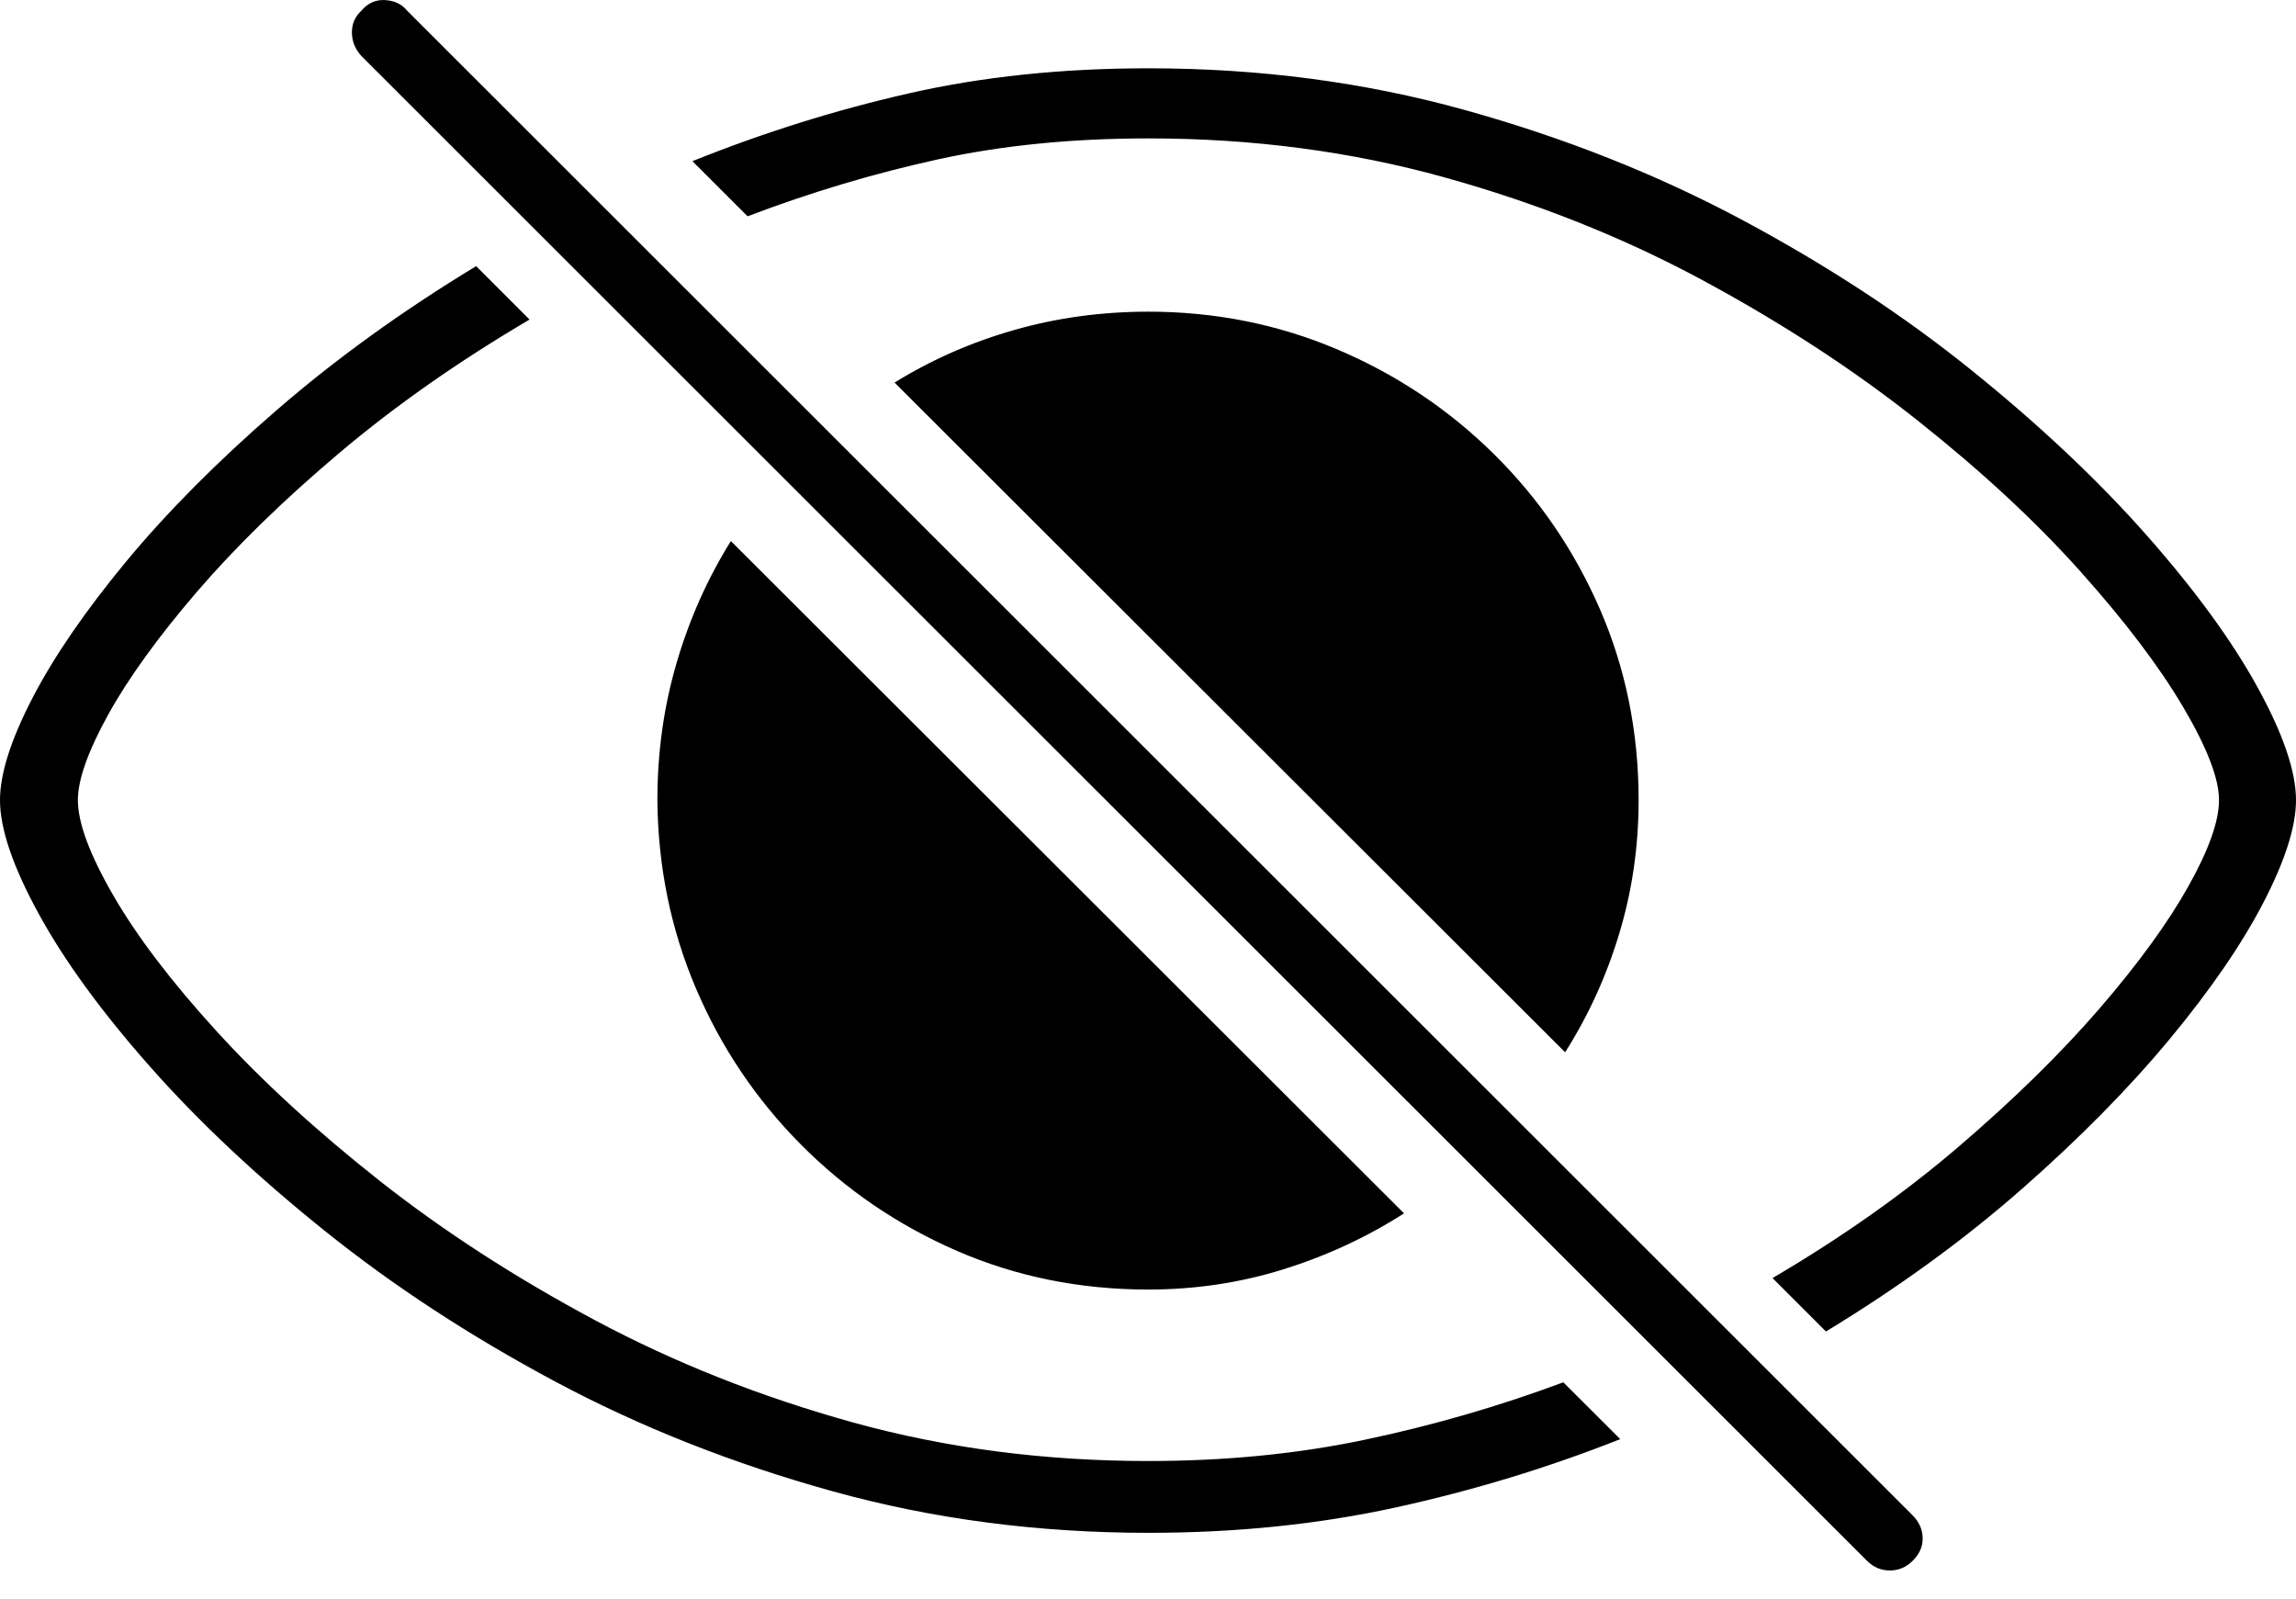 <?xml version="1.0" encoding="UTF-8"?>
<!--Generator: Apple Native CoreSVG 175-->
<!DOCTYPE svg
PUBLIC "-//W3C//DTD SVG 1.1//EN"
       "http://www.w3.org/Graphics/SVG/1.1/DTD/svg11.dtd">
<svg version="1.1" xmlns="http://www.w3.org/2000/svg" xmlns:xlink="http://www.w3.org/1999/xlink" width="25.615" height="17.843">
 <g>
  <rect height="17.843" opacity="0" width="25.615" x="0" y="0"/>
  <path d="M12.812 17.1Q14.277 17.1 15.571 16.817Q16.865 16.534 18.076 16.055L17.441 15.421Q16.367 15.821 15.234 16.06Q14.102 16.299 12.812 16.299Q11.074 16.299 9.521 15.87Q7.969 15.44 6.636 14.727Q5.303 14.014 4.238 13.175Q3.174 12.335 2.417 11.505Q1.66 10.675 1.265 9.991Q0.869 9.307 0.869 8.926Q0.869 8.585 1.206 7.974Q1.543 7.364 2.197 6.602Q2.852 5.841 3.789 5.05Q4.727 4.259 5.908 3.565L5.312 2.969Q4.072 3.721 3.086 4.576Q2.1 5.43 1.411 6.26Q0.723 7.091 0.361 7.789Q0 8.487 0 8.926Q0 9.405 0.43 10.191Q0.859 10.977 1.67 11.895Q2.48 12.813 3.623 13.731Q4.766 14.649 6.191 15.411Q7.617 16.173 9.287 16.636Q10.957 17.1 12.812 17.1ZM12.812 0.762Q11.367 0.762 10.142 1.041Q8.916 1.319 7.725 1.798L8.34 2.413Q9.395 2.012 10.464 1.778Q11.533 1.544 12.812 1.544Q14.551 1.544 16.113 1.978Q17.676 2.413 19.004 3.131Q20.332 3.848 21.396 4.693Q22.461 5.538 23.208 6.373Q23.955 7.208 24.355 7.886Q24.756 8.565 24.756 8.926Q24.756 9.278 24.414 9.888Q24.072 10.499 23.423 11.251Q22.773 12.003 21.855 12.789Q20.938 13.575 19.775 14.258L20.371 14.854Q21.592 14.112 22.559 13.262Q23.525 12.413 24.209 11.588Q24.893 10.762 25.254 10.064Q25.615 9.366 25.615 8.926Q25.615 8.448 25.186 7.667Q24.756 6.885 23.945 5.967Q23.135 5.05 21.997 4.132Q20.859 3.214 19.434 2.452Q18.008 1.69 16.338 1.226Q14.668 0.762 12.812 0.762ZM12.812 14.386Q13.594 14.386 14.316 14.161Q15.039 13.936 15.664 13.536L8.154 6.036Q7.764 6.661 7.549 7.393Q7.334 8.126 7.334 8.926Q7.344 10.04 7.764 11.026Q8.184 12.012 8.936 12.769Q9.688 13.526 10.679 13.956Q11.67 14.386 12.812 14.386ZM17.461 11.739Q17.852 11.124 18.066 10.411Q18.281 9.698 18.281 8.926Q18.281 7.794 17.852 6.802Q17.422 5.811 16.665 5.064Q15.908 4.317 14.917 3.897Q13.926 3.477 12.812 3.477Q12.031 3.477 11.313 3.682Q10.596 3.887 9.98 4.268ZM20.83 17.413Q20.938 17.52 21.084 17.52Q21.23 17.52 21.338 17.413Q21.455 17.296 21.45 17.154Q21.445 17.012 21.338 16.905L4.541 0.118Q4.453 0.01 4.297 0.001Q4.141-0.009 4.033 0.118Q3.926 0.216 3.926 0.362Q3.926 0.509 4.033 0.626Z" fill="#000000"/>
 </g>
</svg>

